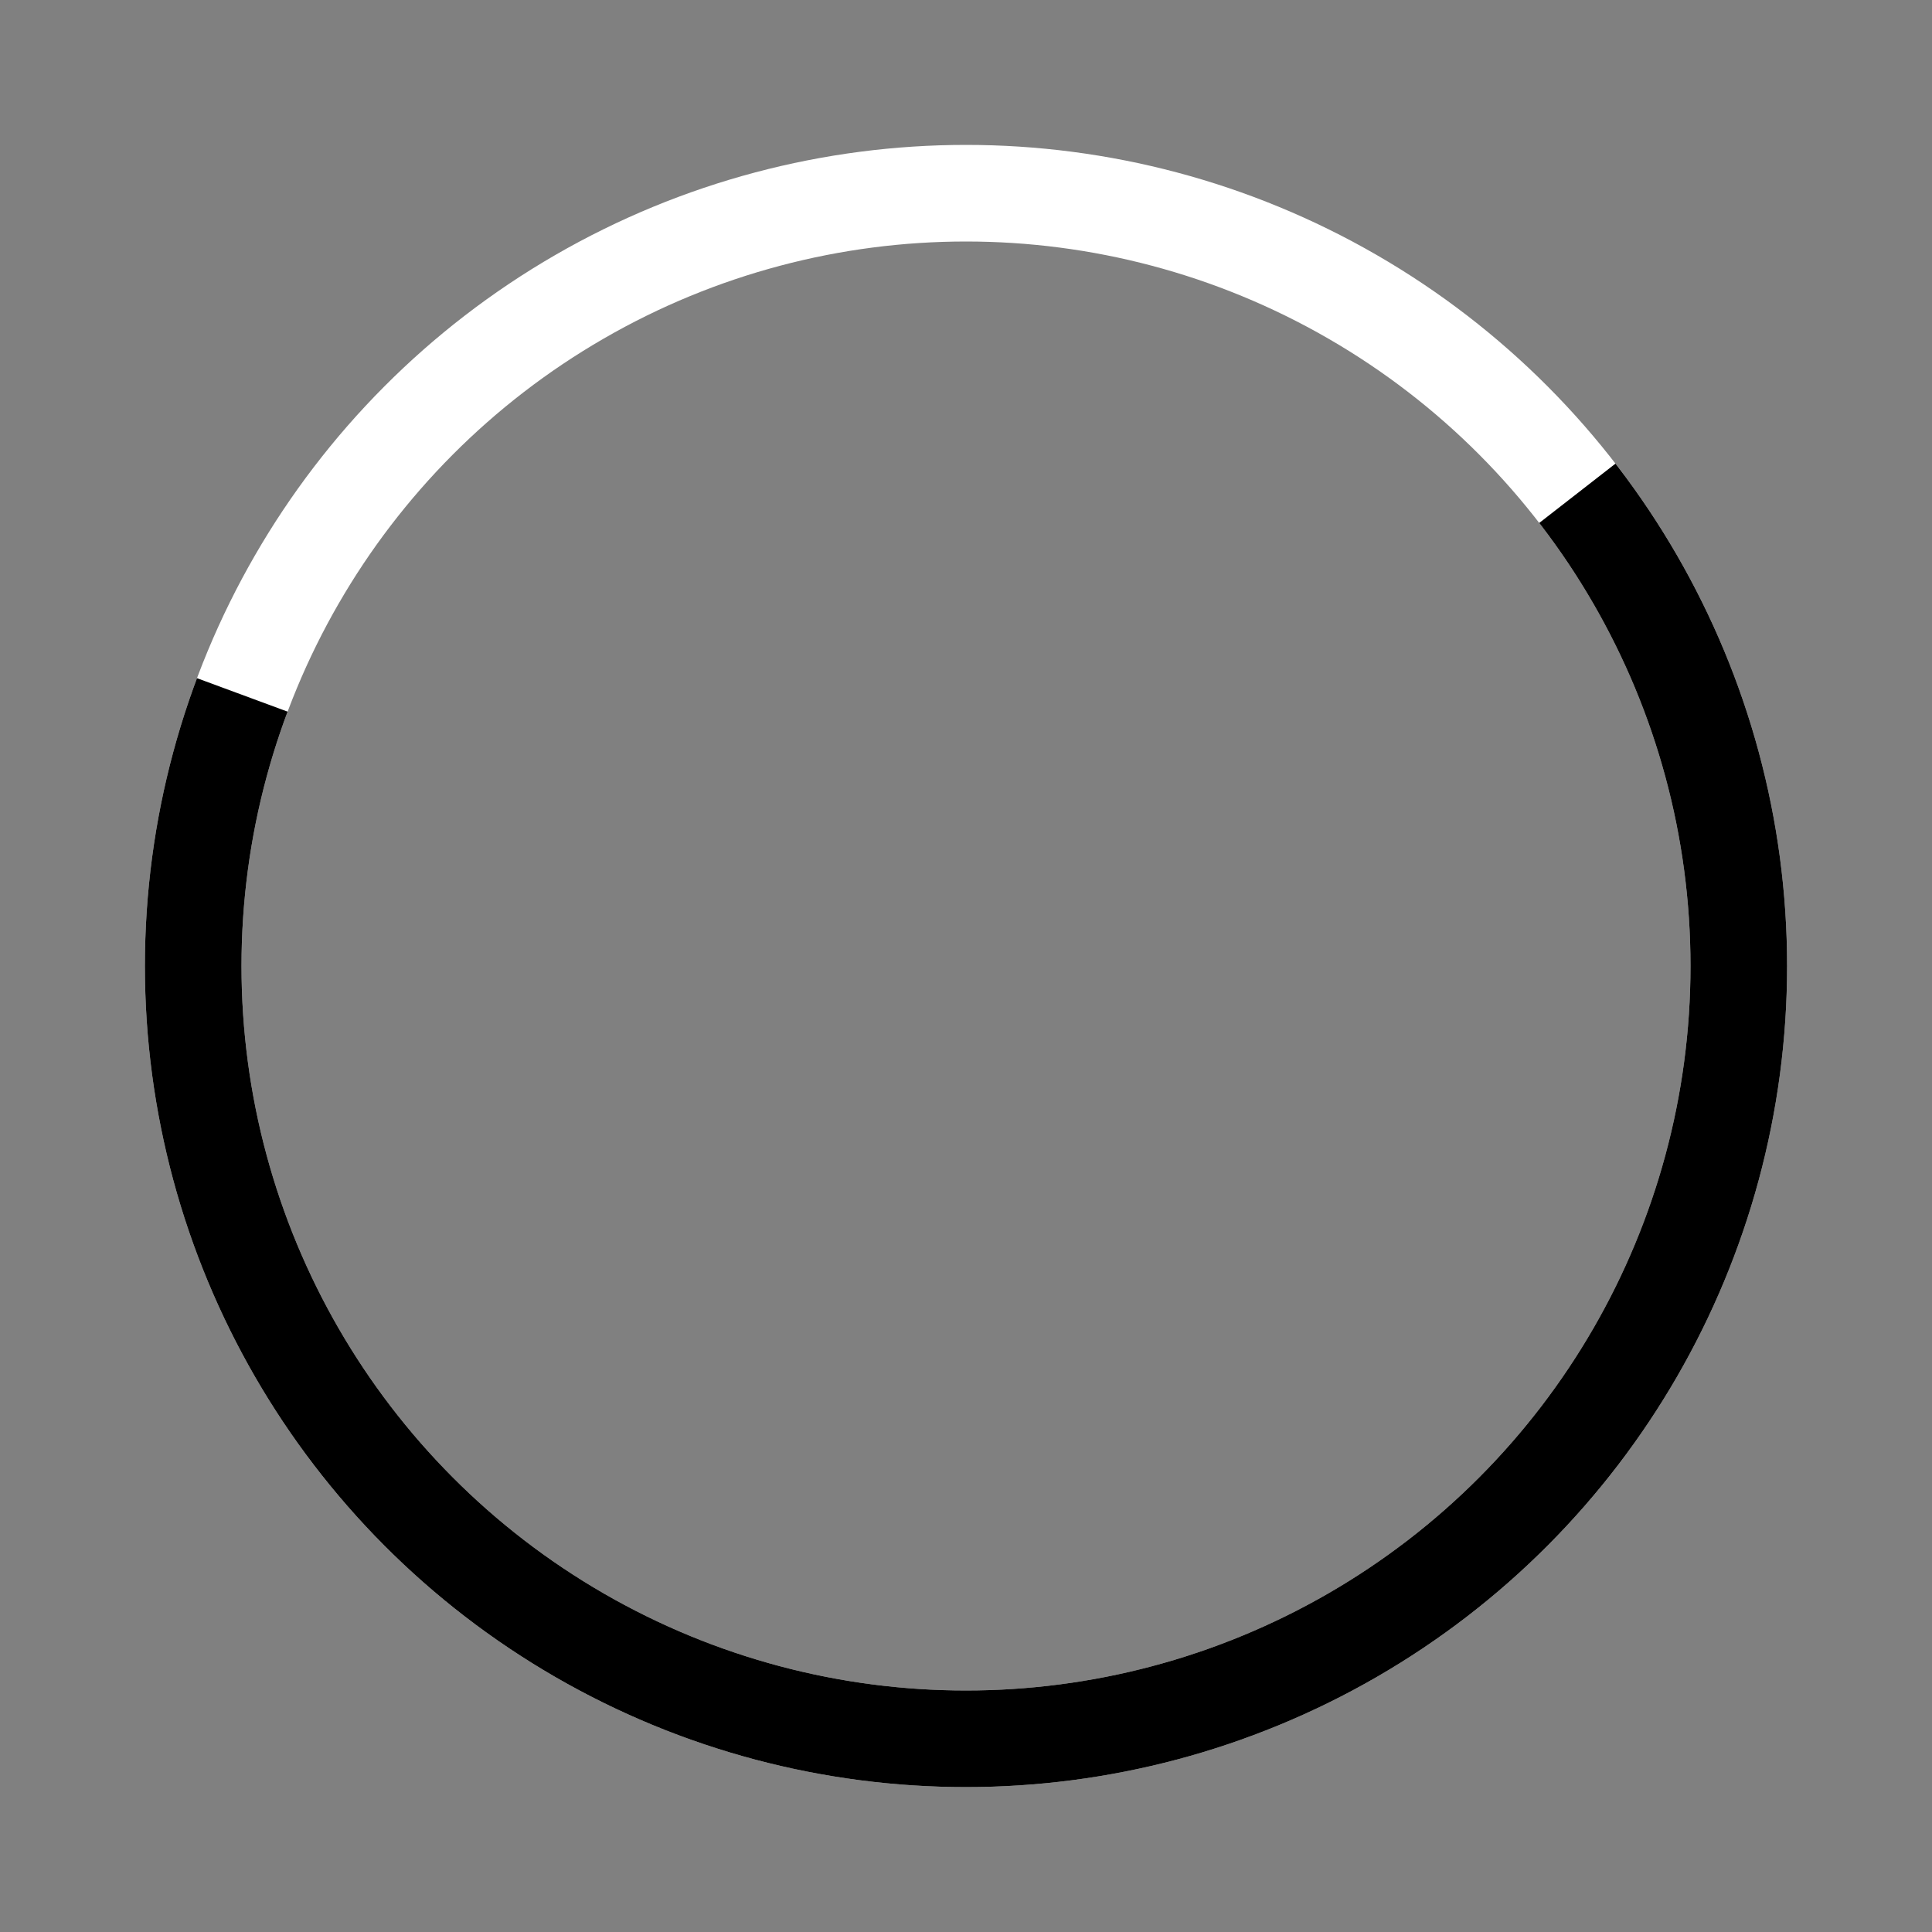 <svg xmlns="http://www.w3.org/2000/svg" display="block" preserveAspectRatio="xMidYMid" viewBox="0 0 100 100"><rect x="0" y="0" width="100" height="100" fill="#808080" stroke="none"/><circle cx="50" cy="50" r="40" fill="none" stroke="#fff" stroke-width="5"/><circle cx="50" cy="50" r="40" fill="none" stroke="#000" stroke-dasharray="140 85" stroke-width="5"><animateTransform attributeName="transform" dur="1s" keyTimes="0;1" repeatCount="indefinite" type="rotate" values="0 50 50;360 50 50"/></circle></svg>